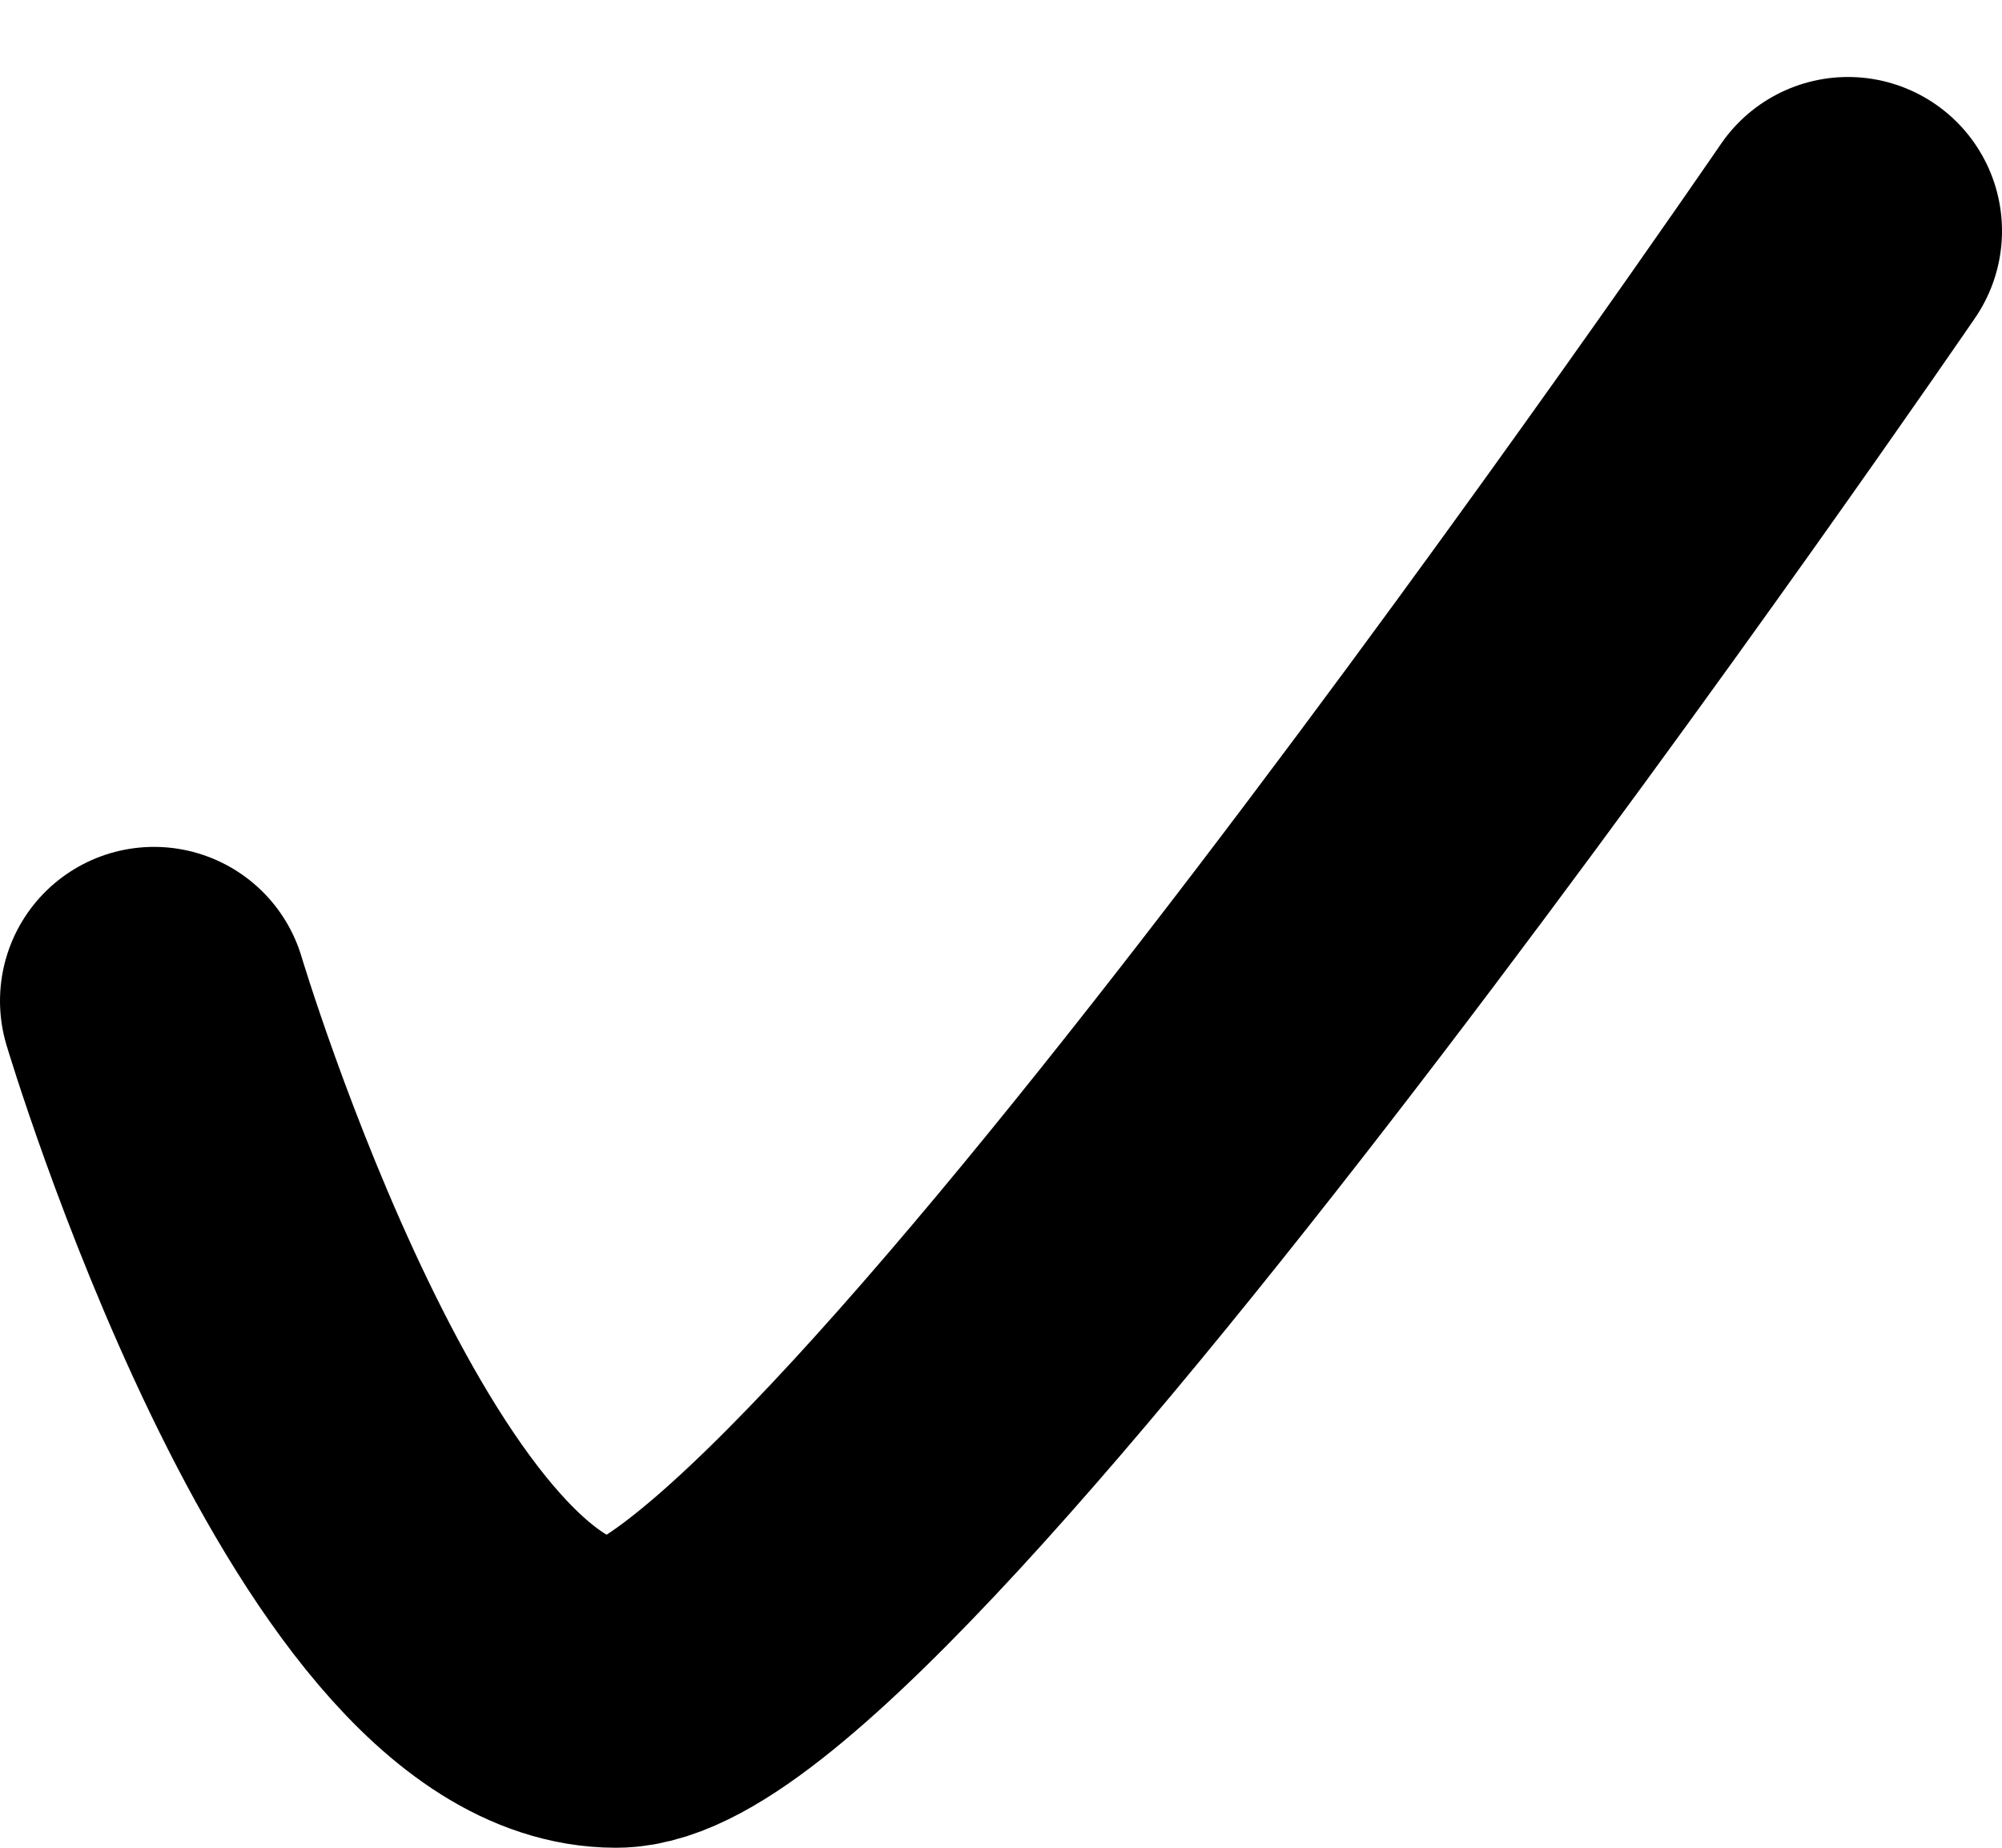 <svg width="13" height="12" viewBox="0 0 13 12" fill="none" xmlns="http://www.w3.org/2000/svg">
<path id="success_icon" d="M1 6.5C1 6.5 2.343 11 4 11C5.5 11 12 1.5 12 1.5" stroke="black" stroke-width="2" stroke-linecap="round"/>
</svg>
